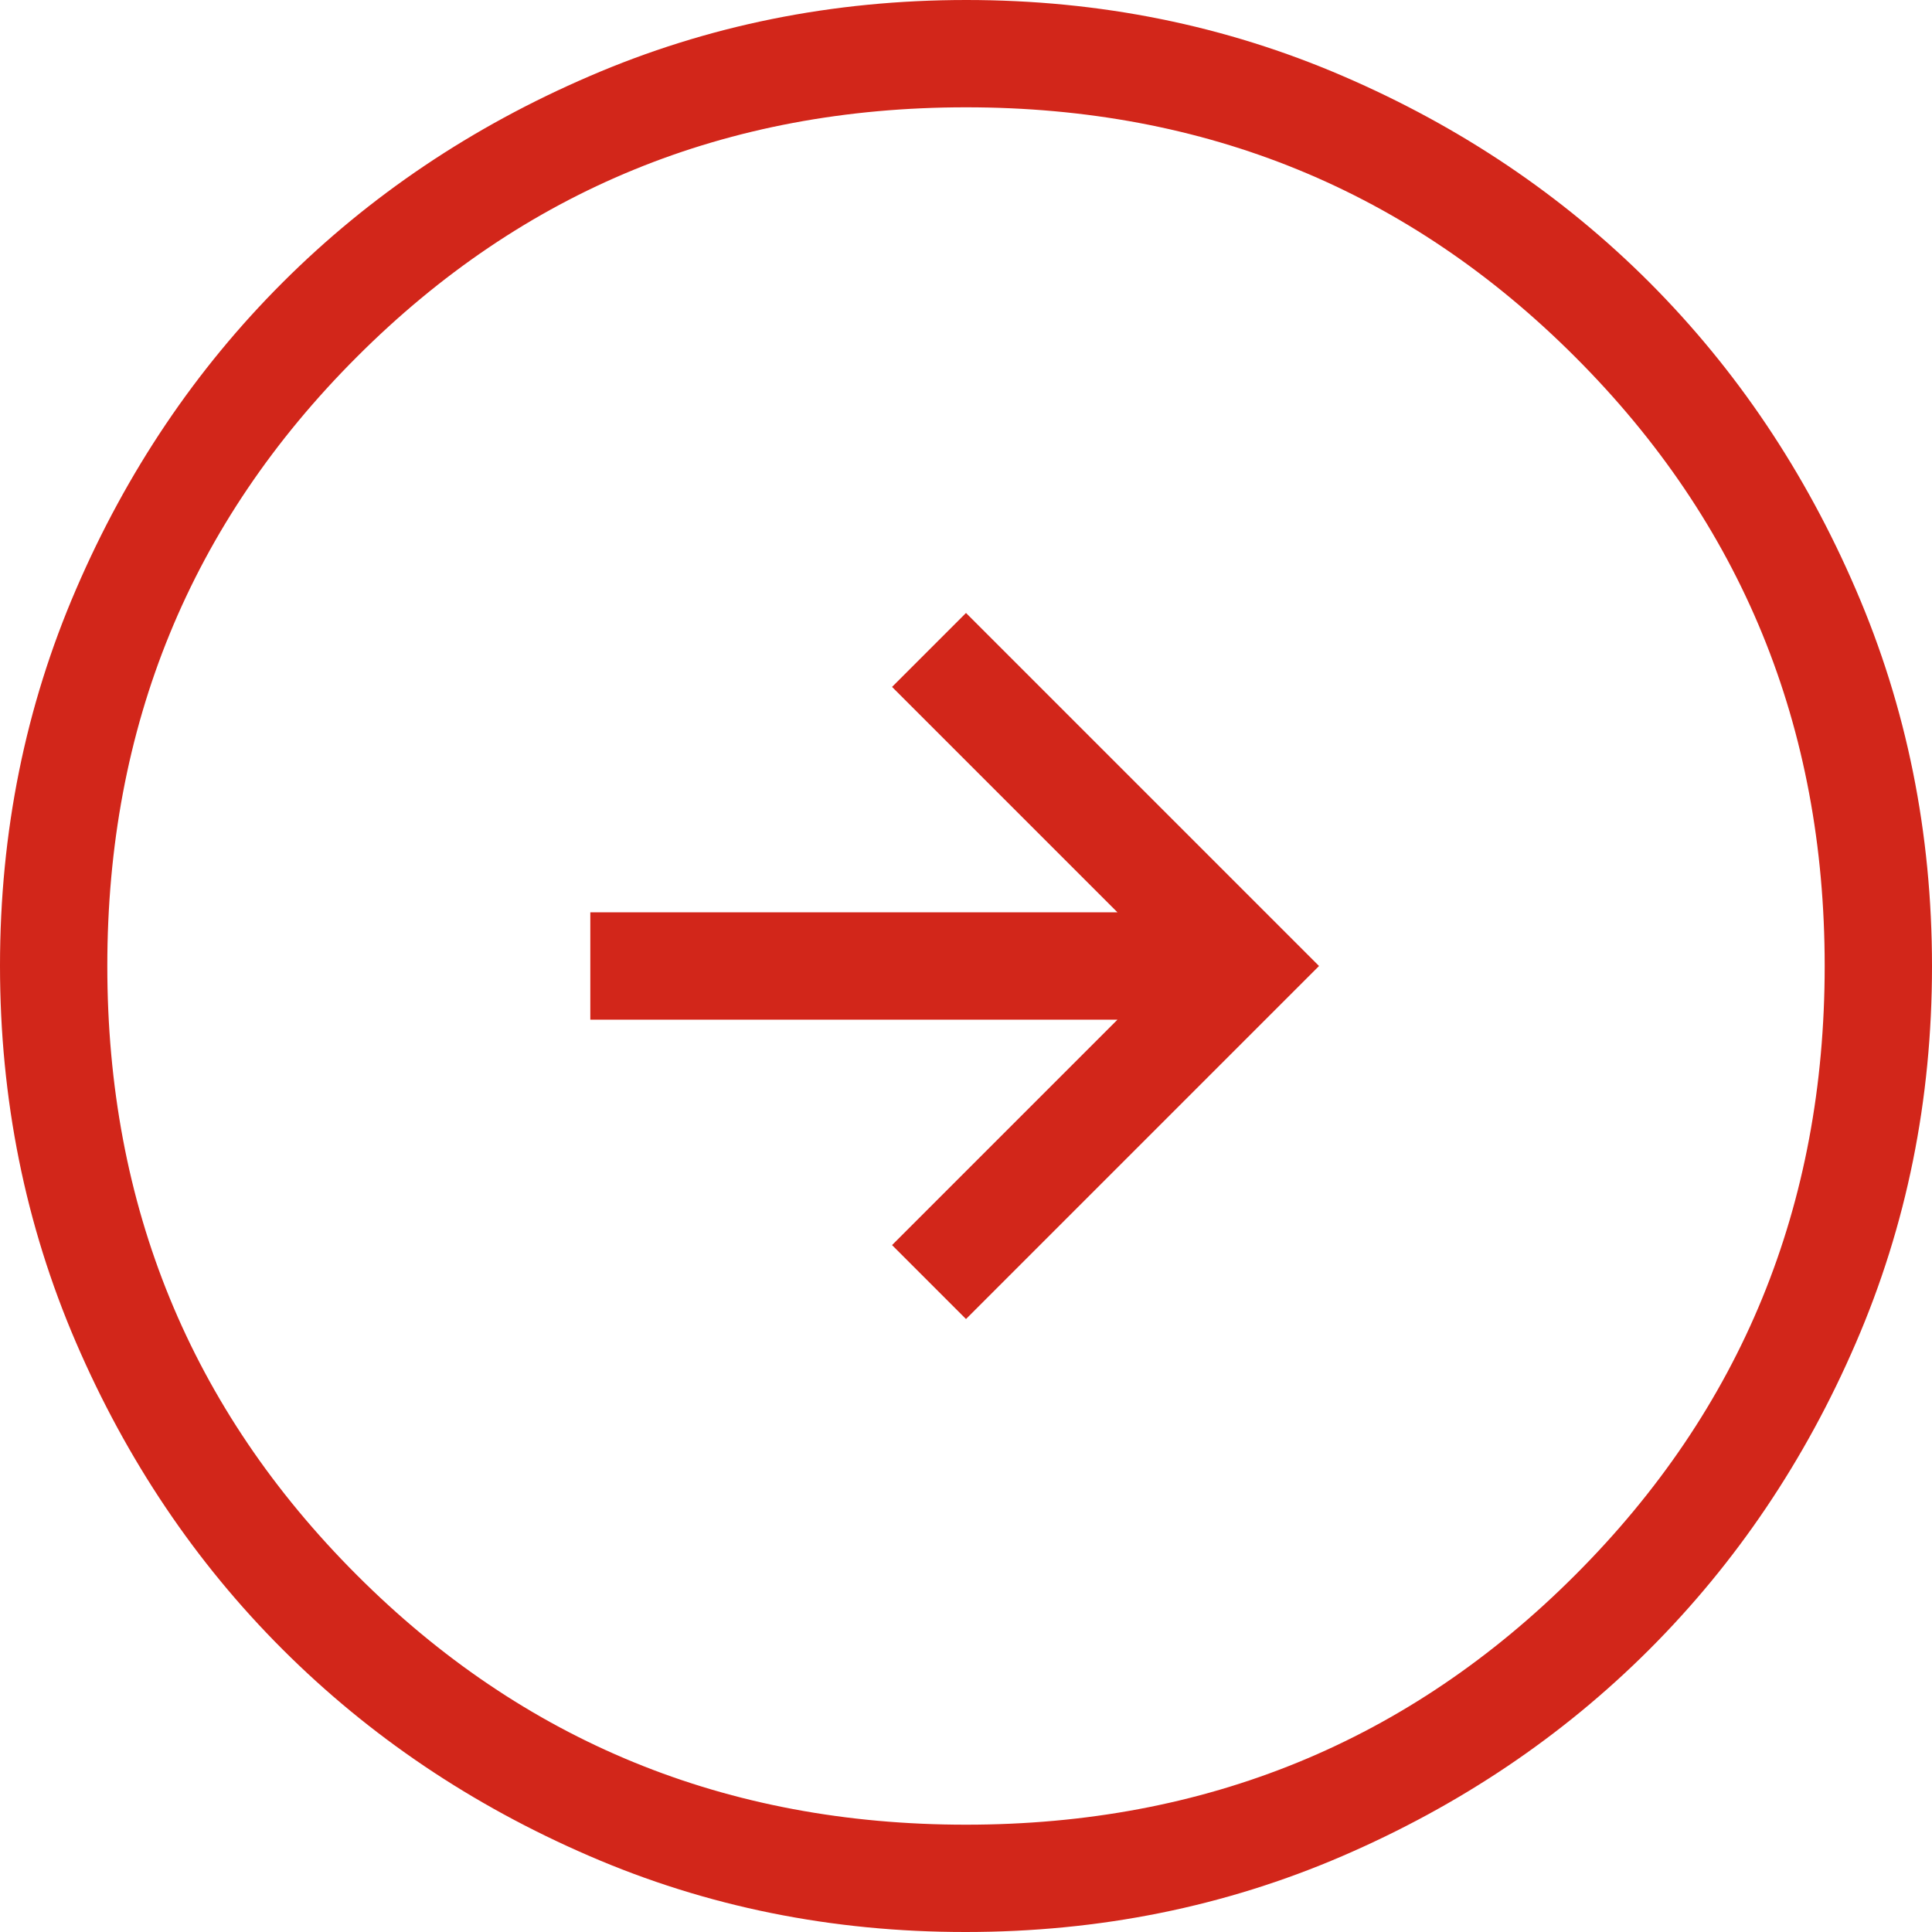<svg width="22" height="22" viewBox="0 0 22 22" fill="none" xmlns="http://www.w3.org/2000/svg">
<g clip-path="url(#clip0_424_31)">
<path d="M11 15.02L10.158 14.178L12.725 11.611H6.722V10.389H12.725L10.158 7.822L11 6.98L15.02 11L11 15.02ZM10.996 22C12.518 22 13.948 21.712 15.286 21.135C16.625 20.557 17.79 19.773 18.781 18.783C19.771 17.793 20.556 16.63 21.133 15.292C21.711 13.955 22 12.526 22 11.004C22 9.482 21.711 8.052 21.133 6.714C20.557 5.375 19.774 4.21 18.786 3.219C17.797 2.229 16.633 1.444 15.294 0.867C13.954 0.289 12.524 0 11.004 0C9.483 0 8.053 0.289 6.714 0.867C5.375 1.443 4.21 2.226 3.219 3.216C2.229 4.205 1.444 5.369 0.867 6.708C0.289 8.046 2.38419e-07 9.476 2.38419e-07 10.996C2.38419e-07 12.517 0.288 13.947 0.865 15.286C1.442 16.626 2.226 17.791 3.217 18.781C4.208 19.771 5.371 20.555 6.708 21.133C8.044 21.712 9.473 22.001 10.996 22ZM11 20.778C8.27 20.778 5.958 19.831 4.064 17.936C2.169 16.042 1.222 13.73 1.222 11C1.222 8.27 2.169 5.958 4.064 4.064C5.958 2.169 8.27 1.222 11 1.222C13.73 1.222 16.042 2.169 17.936 4.064C19.831 5.958 20.778 8.27 20.778 11C20.778 13.73 19.831 16.042 17.936 17.936C16.042 19.831 13.73 20.778 11 20.778Z" fill="#D2261A"/>
</g>
<defs>
<clipPath id="clip0_424_31">
<rect width="22" height="22" fill="white" transform="matrix(-1 0 0 1 22 0)"/>
</clipPath>
</defs>
</svg>
